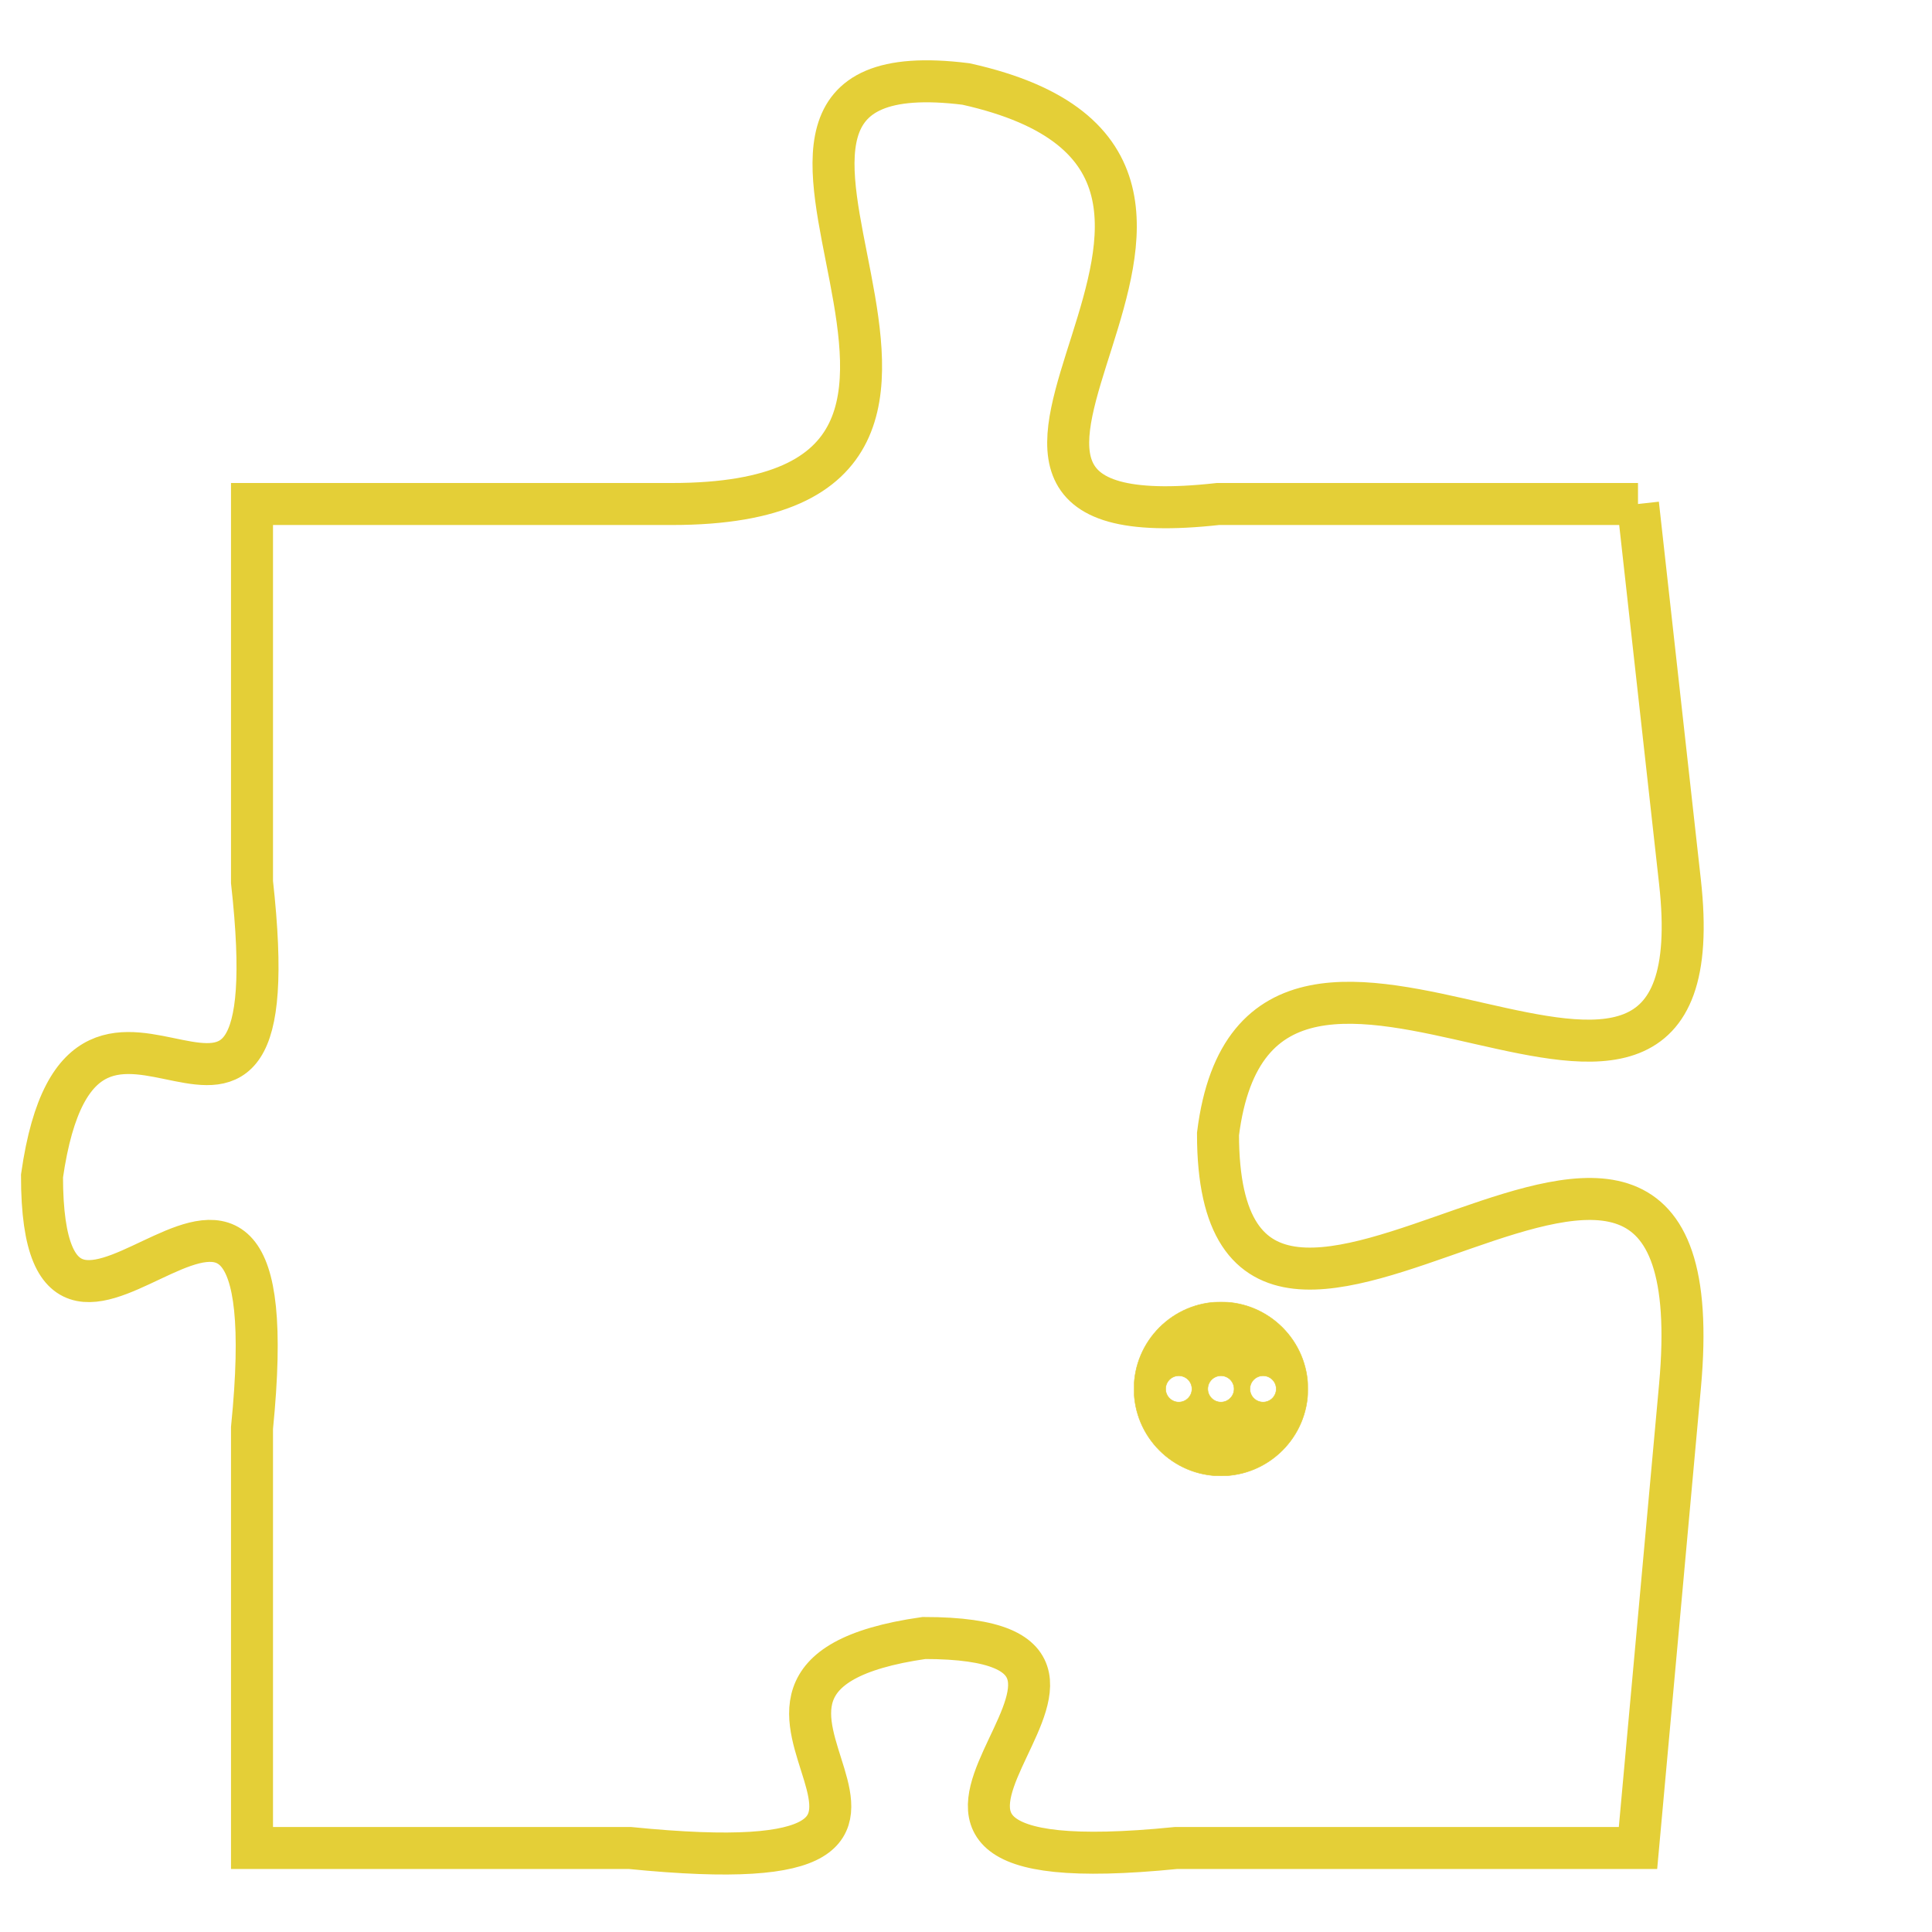 <svg version="1.1" xmlns="http://www.w3.org/2000/svg" xmlns:xlink="http://www.w3.org/1999/xlink" fill="transparent" x="0" y="0" width="350" height="350" preserveAspectRatio="xMinYMin slice"><style type="text/css">.links{fill:transparent;stroke: #E4CF37;}.links:hover{fill:#63D272; opacity:0.4;}</style><defs><g id="allt"><path id="t6251" d="M396,1536 L386,1536 C377,1537 389,1528 380,1526 C372,1525 383,1536 373,1536 L363,1536 363,1536 L363,1545 C364,1554 359,1545 358,1552 C358,1559 364,1548 363,1558 L363,1568 363,1568 L372,1568 C382,1569 372,1564 379,1563 C386,1563 375,1569 385,1568 L396,1568 396,1568 L397,1557 C398,1546 386,1560 386,1551 C387,1543 398,1554 397,1545 L396,1536"/></g><clipPath id="c" clipRule="evenodd" fill="transparent"><use href="#t6251"/></clipPath></defs><svg viewBox="357 1524 42 46" preserveAspectRatio="xMinYMin meet"><svg width="4380" height="2430"><g><image crossorigin="anonymous" x="0" y="0" href="https://nftpuzzle.license-token.com/assets/completepuzzle.svg" width="100%" height="100%" /><g class="links"><use href="#t6251"/></g></g></svg><svg x="384" y="1555" height="9%" width="9%" viewBox="0 0 330 330"><g><a xlink:href="https://nftpuzzle.license-token.com/" class="links"><title>See the most innovative NFT based token software licensing project</title><path fill="#E4CF37" id="more" d="M165,0C74.019,0,0,74.019,0,165s74.019,165,165,165s165-74.019,165-165S255.981,0,165,0z M85,190 c-13.785,0-25-11.215-25-25s11.215-25,25-25s25,11.215,25,25S98.785,190,85,190z M165,190c-13.785,0-25-11.215-25-25 s11.215-25,25-25s25,11.215,25,25S178.785,190,165,190z M245,190c-13.785,0-25-11.215-25-25s11.215-25,25-25 c13.785,0,25,11.215,25,25S258.785,190,245,190z"></path></a></g></svg></svg></svg>